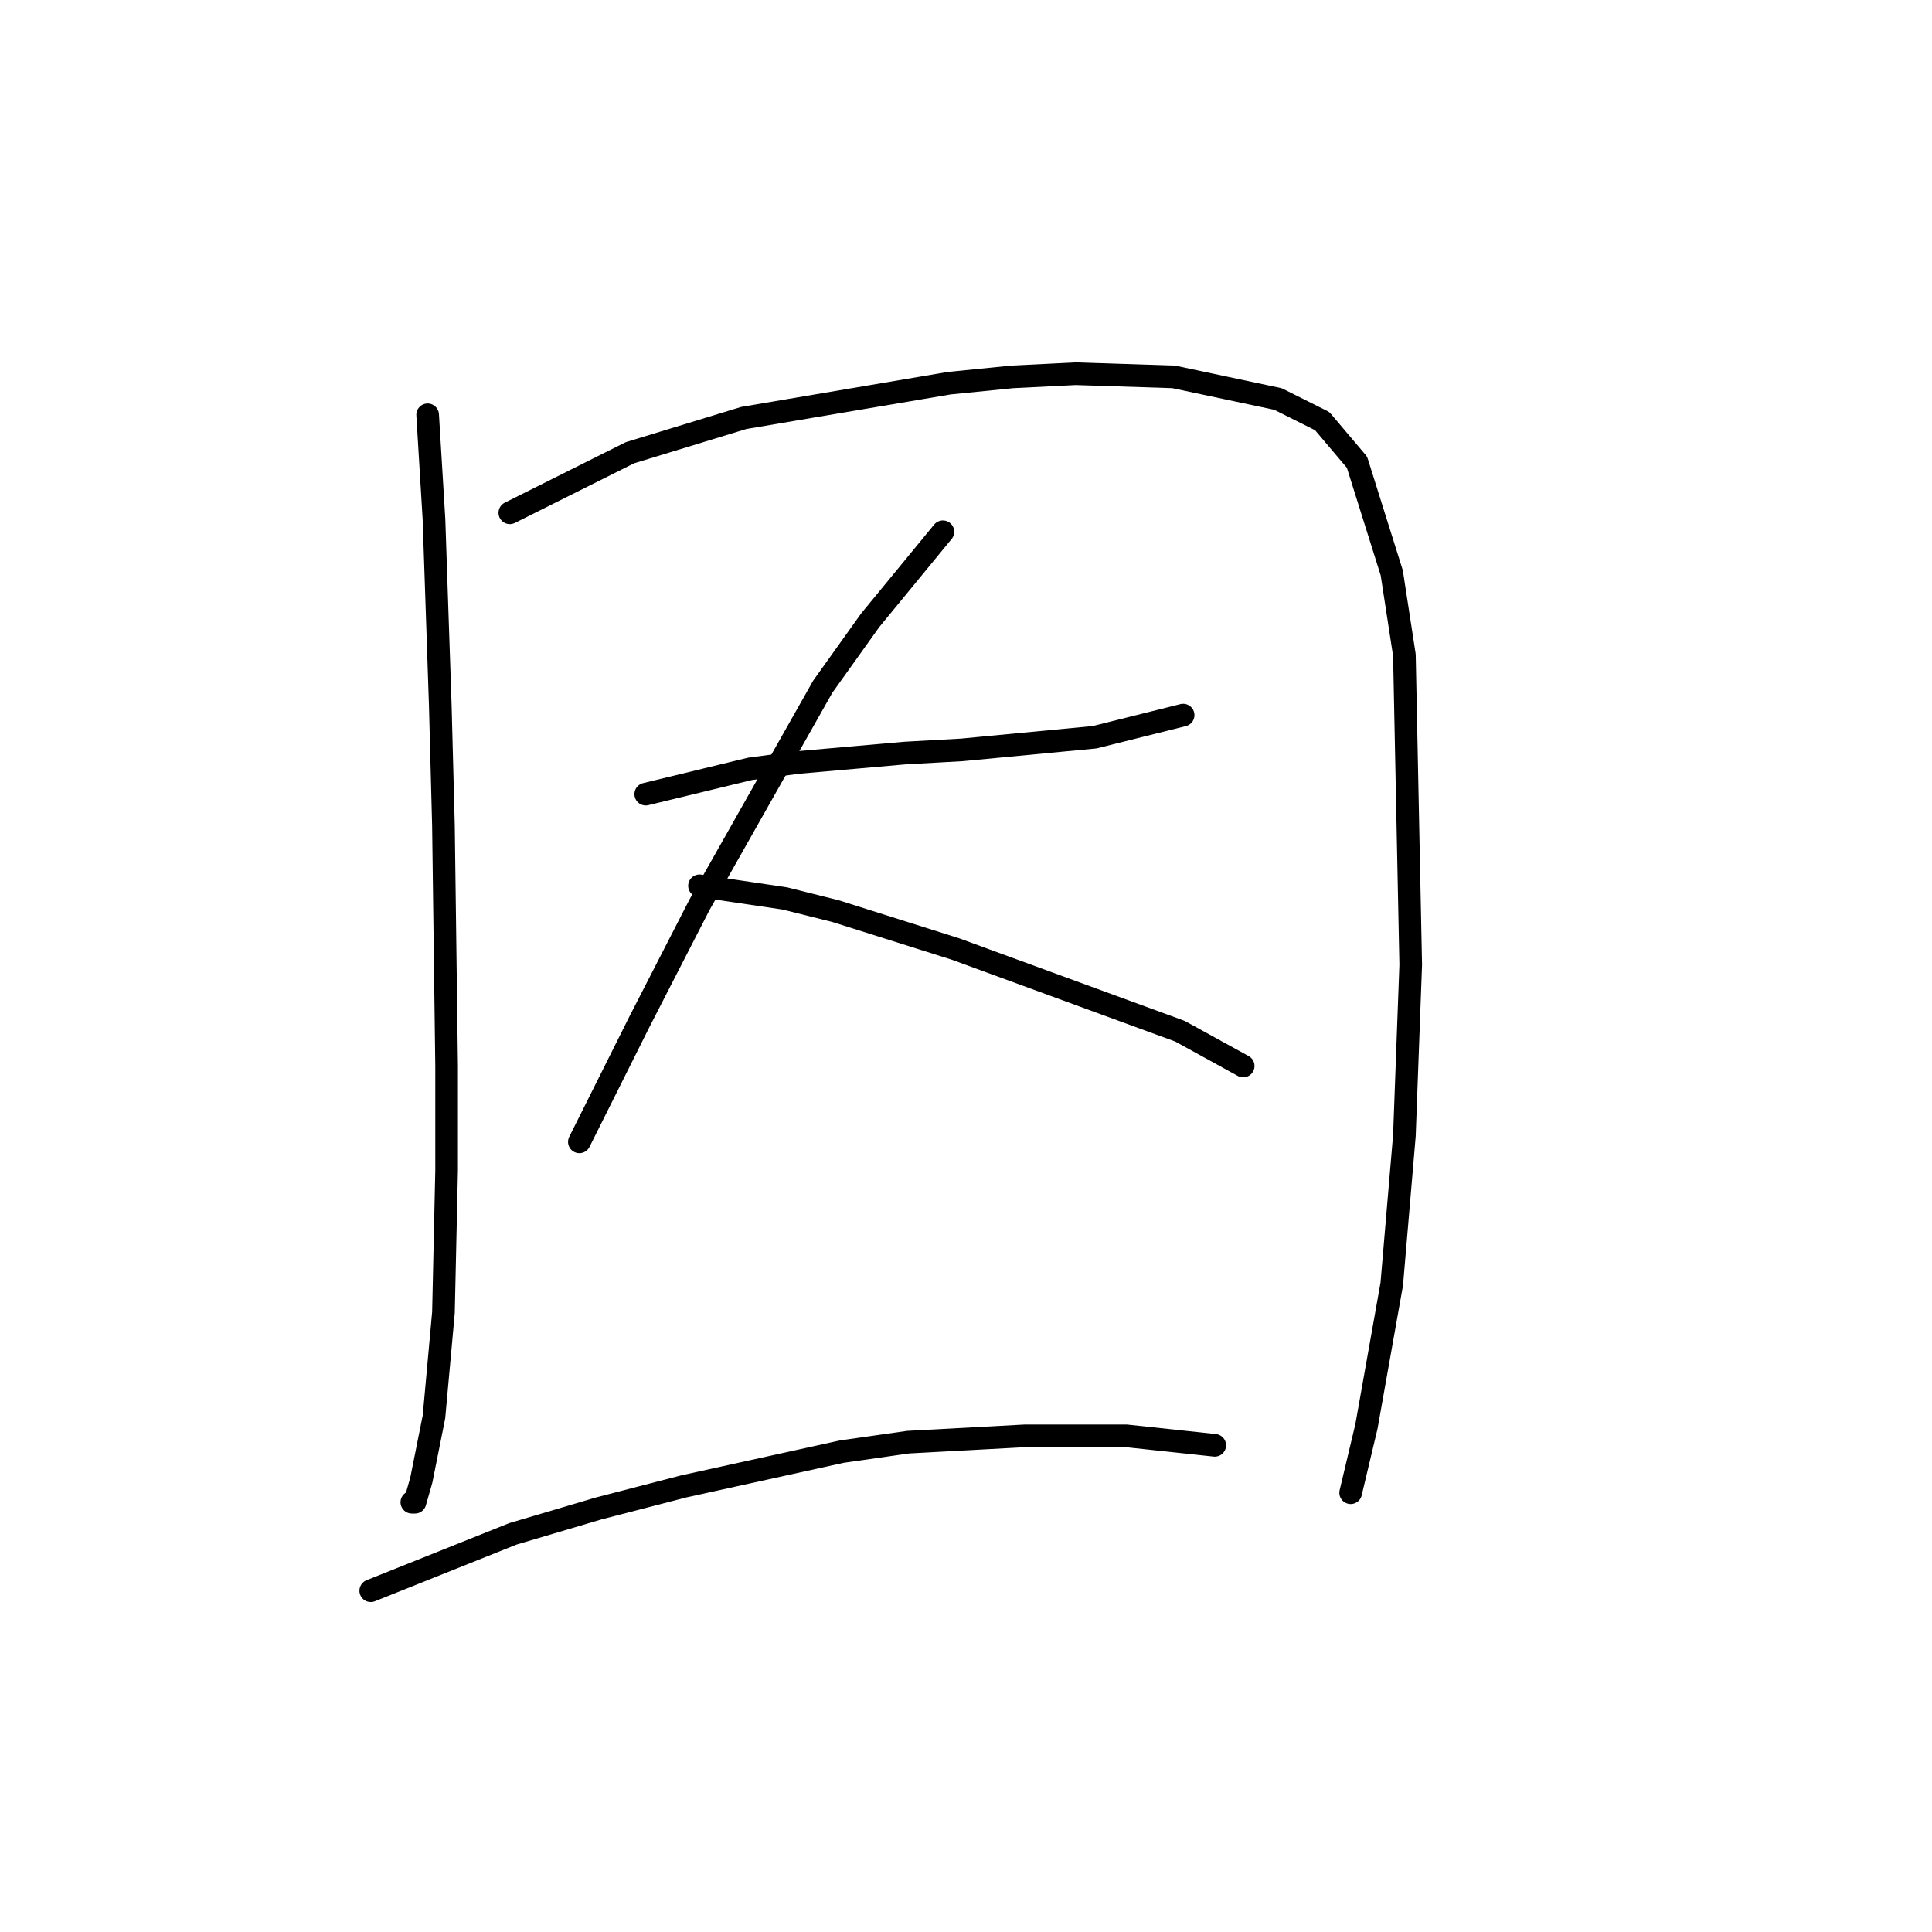<?xml version="1.0" standalone="no"?>
    <svg width="256" height="256" xmlns="http://www.w3.org/2000/svg" version="1.1">
    <polyline stroke="black" stroke-width="3" stroke-linecap="round" fill="transparent" stroke-linejoin="round" points="56.665 54.964 57.503 68.786 58.341 93.499 58.759 109.415 59.178 141.248 59.178 155.071 58.759 173.919 57.503 187.741 55.827 196.118 54.99 199.051 54.571 199.051 54.571 199.051 " />
        <polyline stroke="black" stroke-width="3" stroke-linecap="round" fill="transparent" stroke-linejoin="round" points="67.555 67.948 83.472 59.99 98.551 55.383 125.776 50.775 134.154 49.938 142.531 49.519 155.515 49.938 169.338 52.87 175.201 55.802 179.809 61.247 184.416 75.907 186.092 86.797 186.929 127.845 186.092 150.463 184.416 170.149 181.065 188.998 178.971 197.794 178.971 197.794 " />
        <polyline stroke="black" stroke-width="3" stroke-linecap="round" fill="transparent" stroke-linejoin="round" points="85.566 105.227 99.388 101.876 105.671 101.038 119.912 99.782 127.452 99.363 145.044 97.687 156.772 94.755 156.772 94.755 " />
        <polyline stroke="black" stroke-width="3" stroke-linecap="round" fill="transparent" stroke-linejoin="round" points="124.939 70.462 115.305 82.19 109.022 90.986 92.687 119.887 84.729 135.384 79.283 146.275 76.77 151.301 76.77 151.301 " />
        <polyline stroke="black" stroke-width="3" stroke-linecap="round" fill="transparent" stroke-linejoin="round" points="92.687 117.374 103.996 119.049 110.698 120.724 126.614 125.751 156.353 136.641 164.73 141.248 164.73 141.248 " />
        <polyline stroke="black" stroke-width="3" stroke-linecap="round" fill="transparent" stroke-linejoin="round" points="49.126 210.778 67.974 203.239 79.283 199.888 90.592 196.956 111.535 192.349 120.331 191.092 135.829 190.255 149.232 190.255 160.96 191.511 160.96 191.511 " />
        </svg>